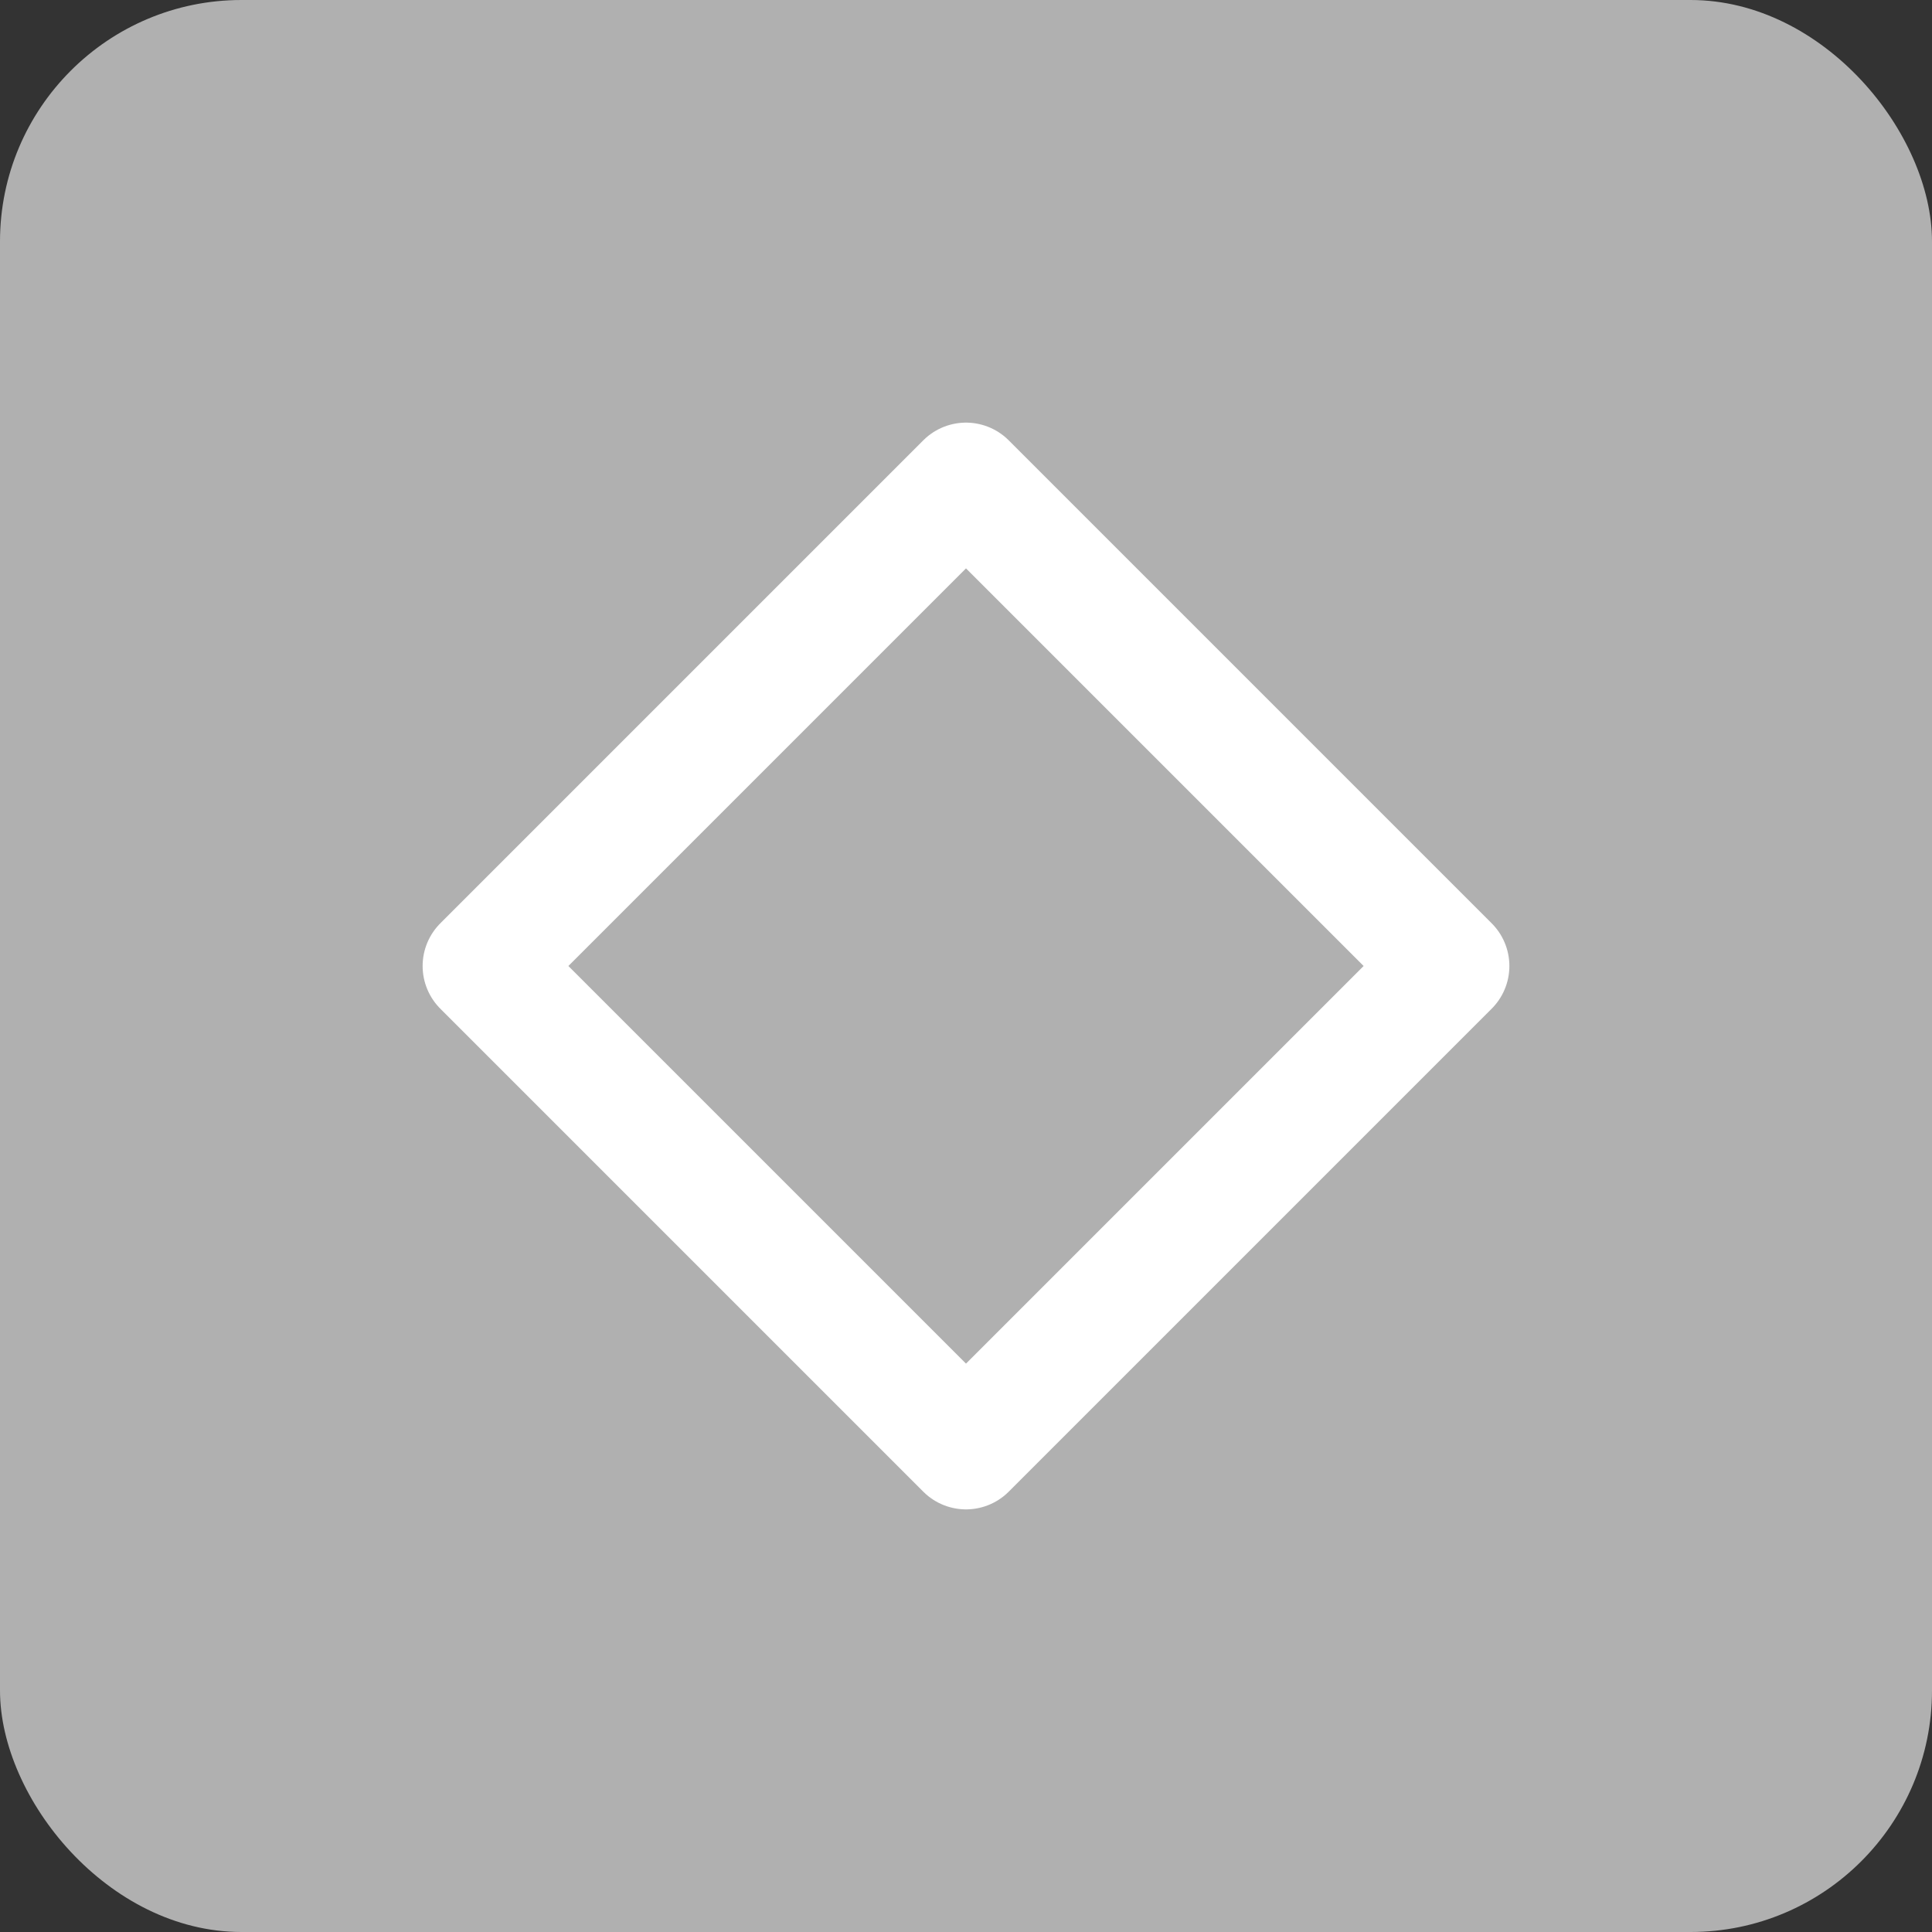 <svg width="64" height="64" viewBox="0 0 64 64" fill="none" xmlns="http://www.w3.org/2000/svg">
<rect x="0" y="0" width="64" height="64" fill="#333333" stroke="none"/>
<rect width="64" height="64" rx="8" fill="#B0B0B0"/>
<path d="M32 16L16 32L32 48L48 32L32 16Z" stroke="white" stroke-width="4" stroke-linecap="round" stroke-linejoin="round"/>
</svg> 